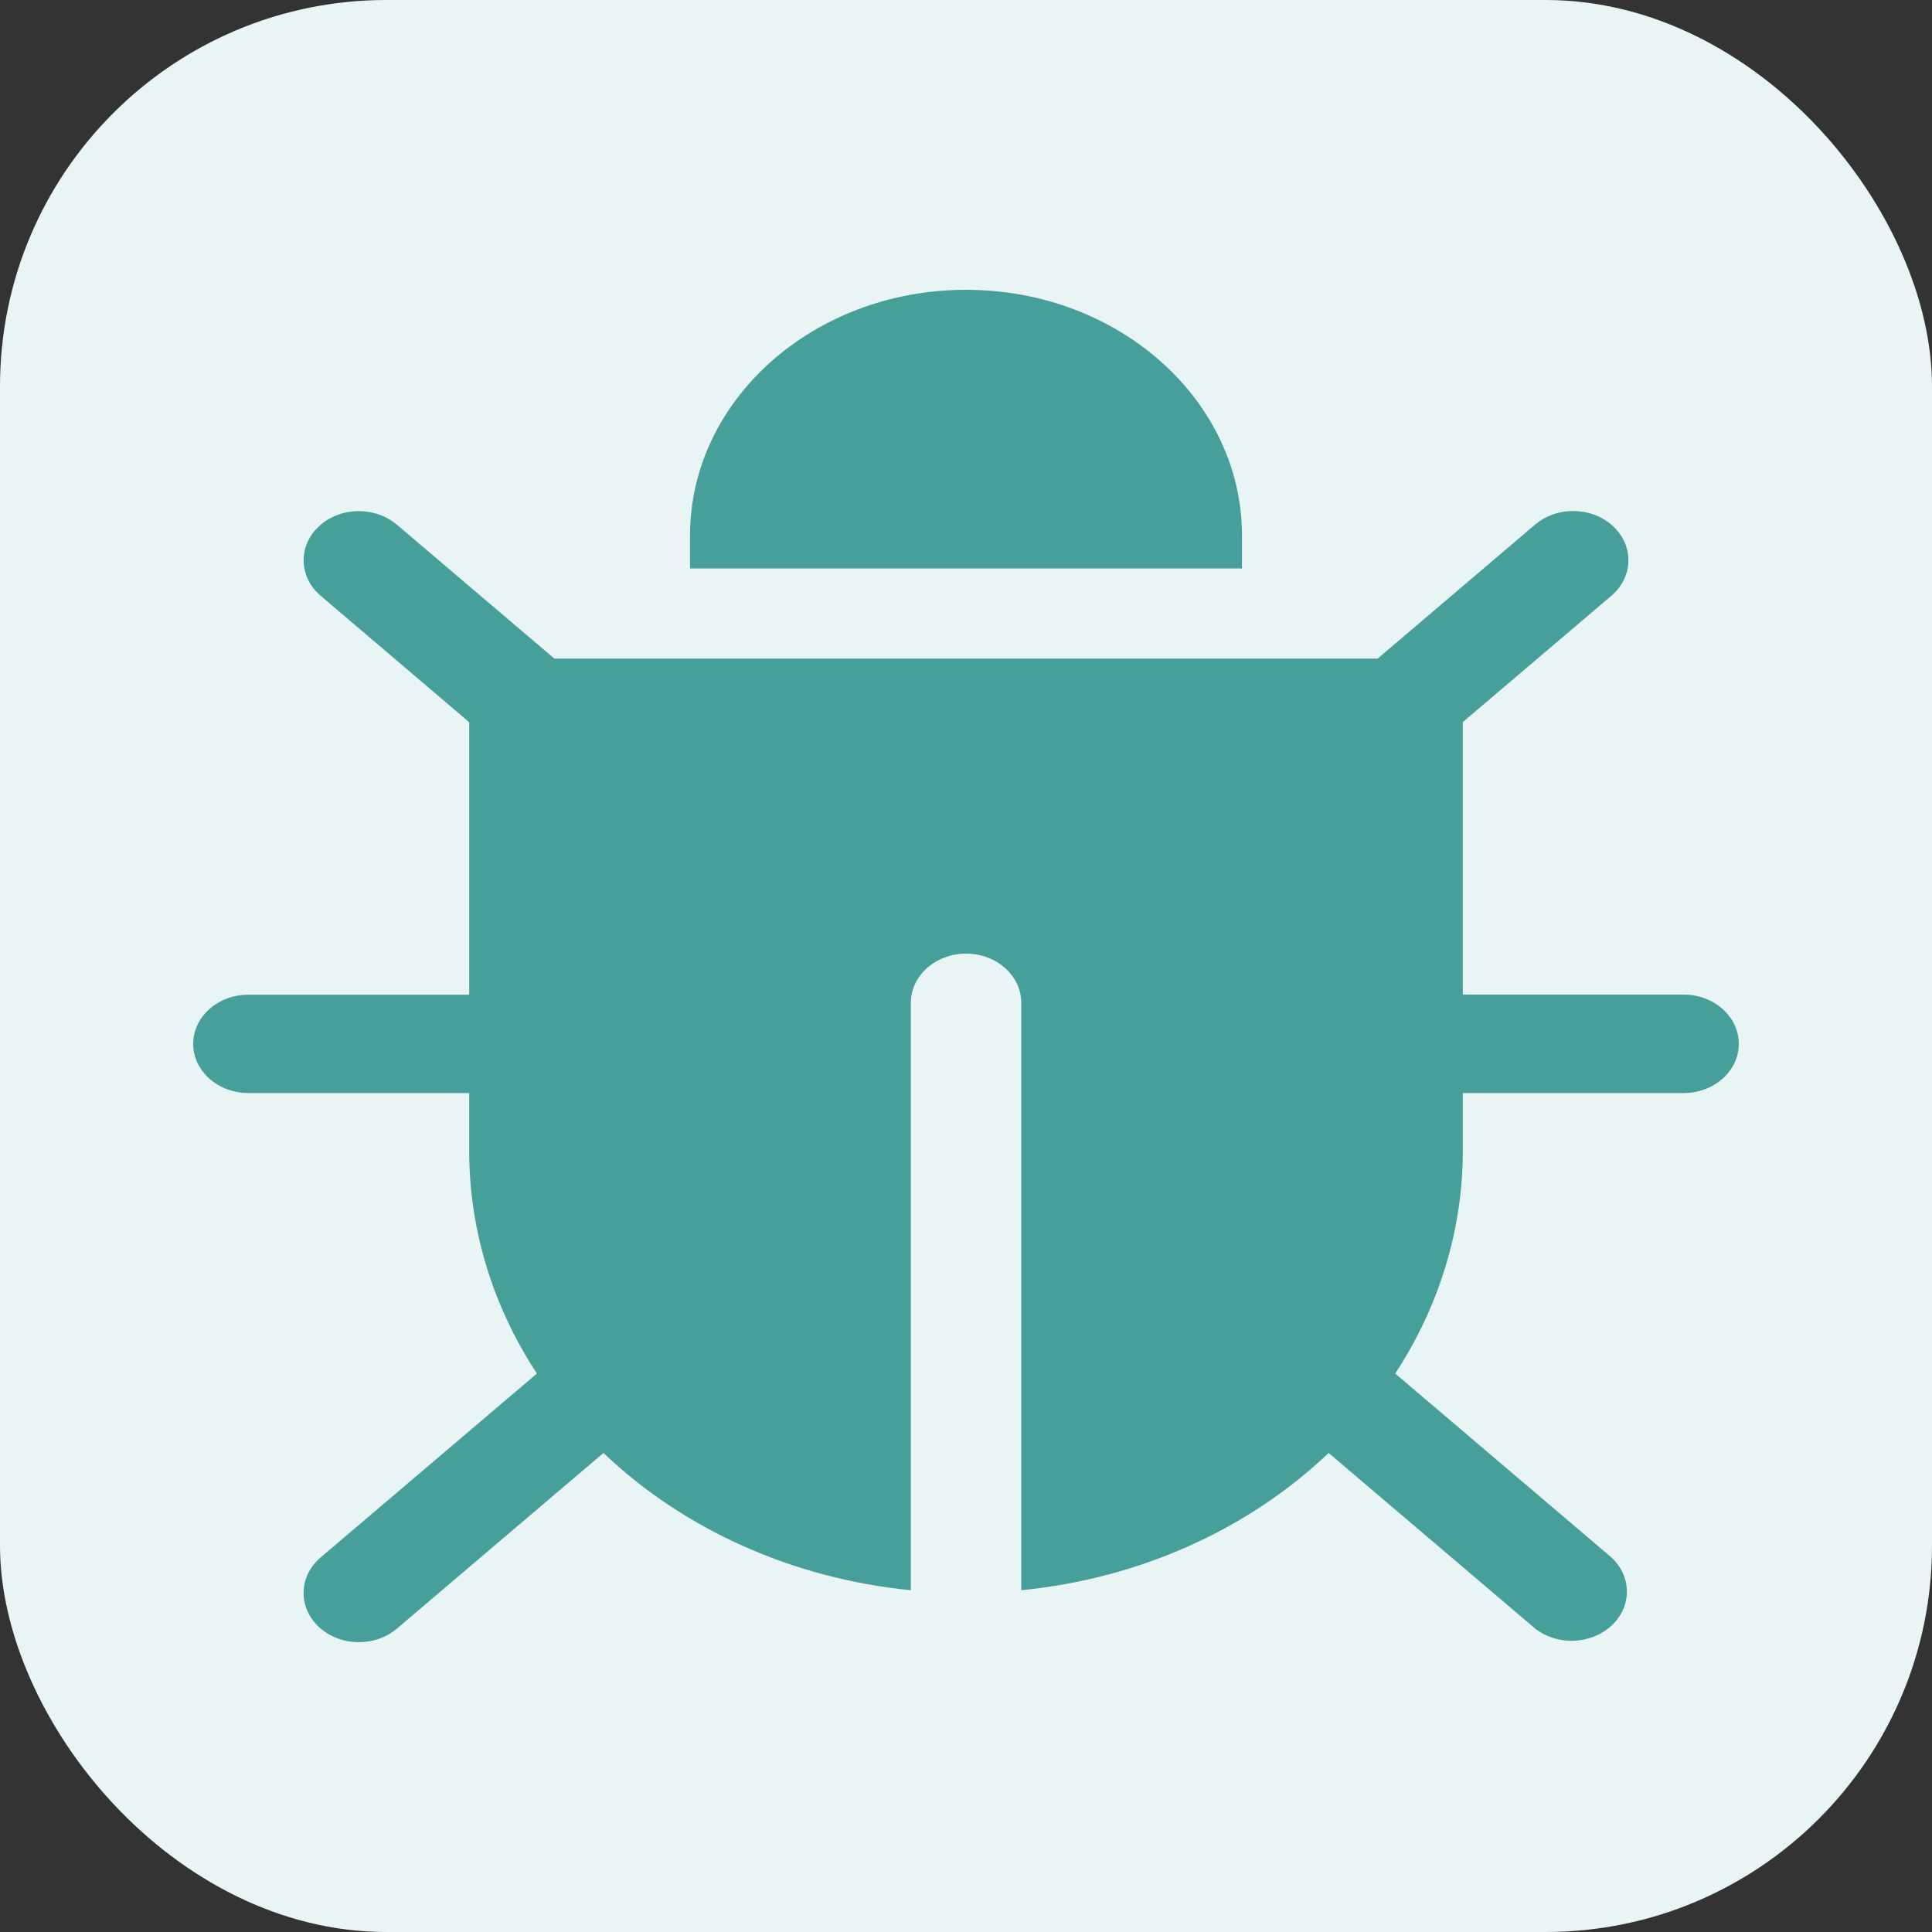 <svg xmlns="http://www.w3.org/2000/svg" xmlns:xlink="http://www.w3.org/1999/xlink" fill="none" version="1.1" width="20" height="20" viewBox="0 0 20 20"><rect x="0" y="0" width="20" height="20" fill="#333333" stroke="none"/><defs><clipPath id="master_svg0_1359_12058"><rect x="0" y="0" width="20" height="20" rx="4"/></clipPath></defs><g clip-path="url(#master_svg0_1359_12058)"><rect x="0" y="0" width="20" height="20" rx="4" fill="#E9F4F4" fill-opacity="1"/><g><path d="M10,3C11.578,3,12.857,4.14,12.857,5.545L12.857,5.885L7.143,5.885L7.143,5.545C7.143,4.14,8.422,3,10,3ZM15.143,10.296L17.429,10.296C17.744,10.296,18,10.524,18,10.806C18,11.087,17.744,11.315,17.429,11.315L15.143,11.315L15.143,11.909C15.144,12.72,14.902,13.518,14.443,14.219L16.681,16.122C16.894,16.319,16.895,16.63,16.683,16.828C16.471,17.025,16.123,17.039,15.892,16.859L13.754,15.041C12.918,15.838,11.789,16.342,10.572,16.462L10.572,10.381C10.572,10.1,10.316,9.872,10.001,9.872C9.685,9.872,9.429,10.1,9.429,10.381L9.429,16.462C8.212,16.342,7.083,15.838,6.247,15.041L4.109,16.859C3.881,17.053,3.519,17.046,3.301,16.842C3.083,16.639,3.091,16.316,3.32,16.122L5.558,14.219C5.113,13.541,4.857,12.751,4.857,11.909L4.857,11.315L2.571,11.315C2.256,11.315,2,11.087,2,10.806C2,10.525,2.256,10.297,2.571,10.297L4.857,10.297L4.857,7.476L3.32,6.168C3.092,5.974,3.083,5.652,3.301,5.449C3.519,5.245,3.88,5.238,4.109,5.432L5.739,6.818L14.261,6.818L15.891,5.431C16.119,5.237,16.481,5.244,16.699,5.448C16.917,5.651,16.909,5.974,16.68,6.168L15.143,7.475L15.143,10.296Z" fill-rule="evenodd" fill="#479F99" fill-opacity="1"/></g></g></svg>